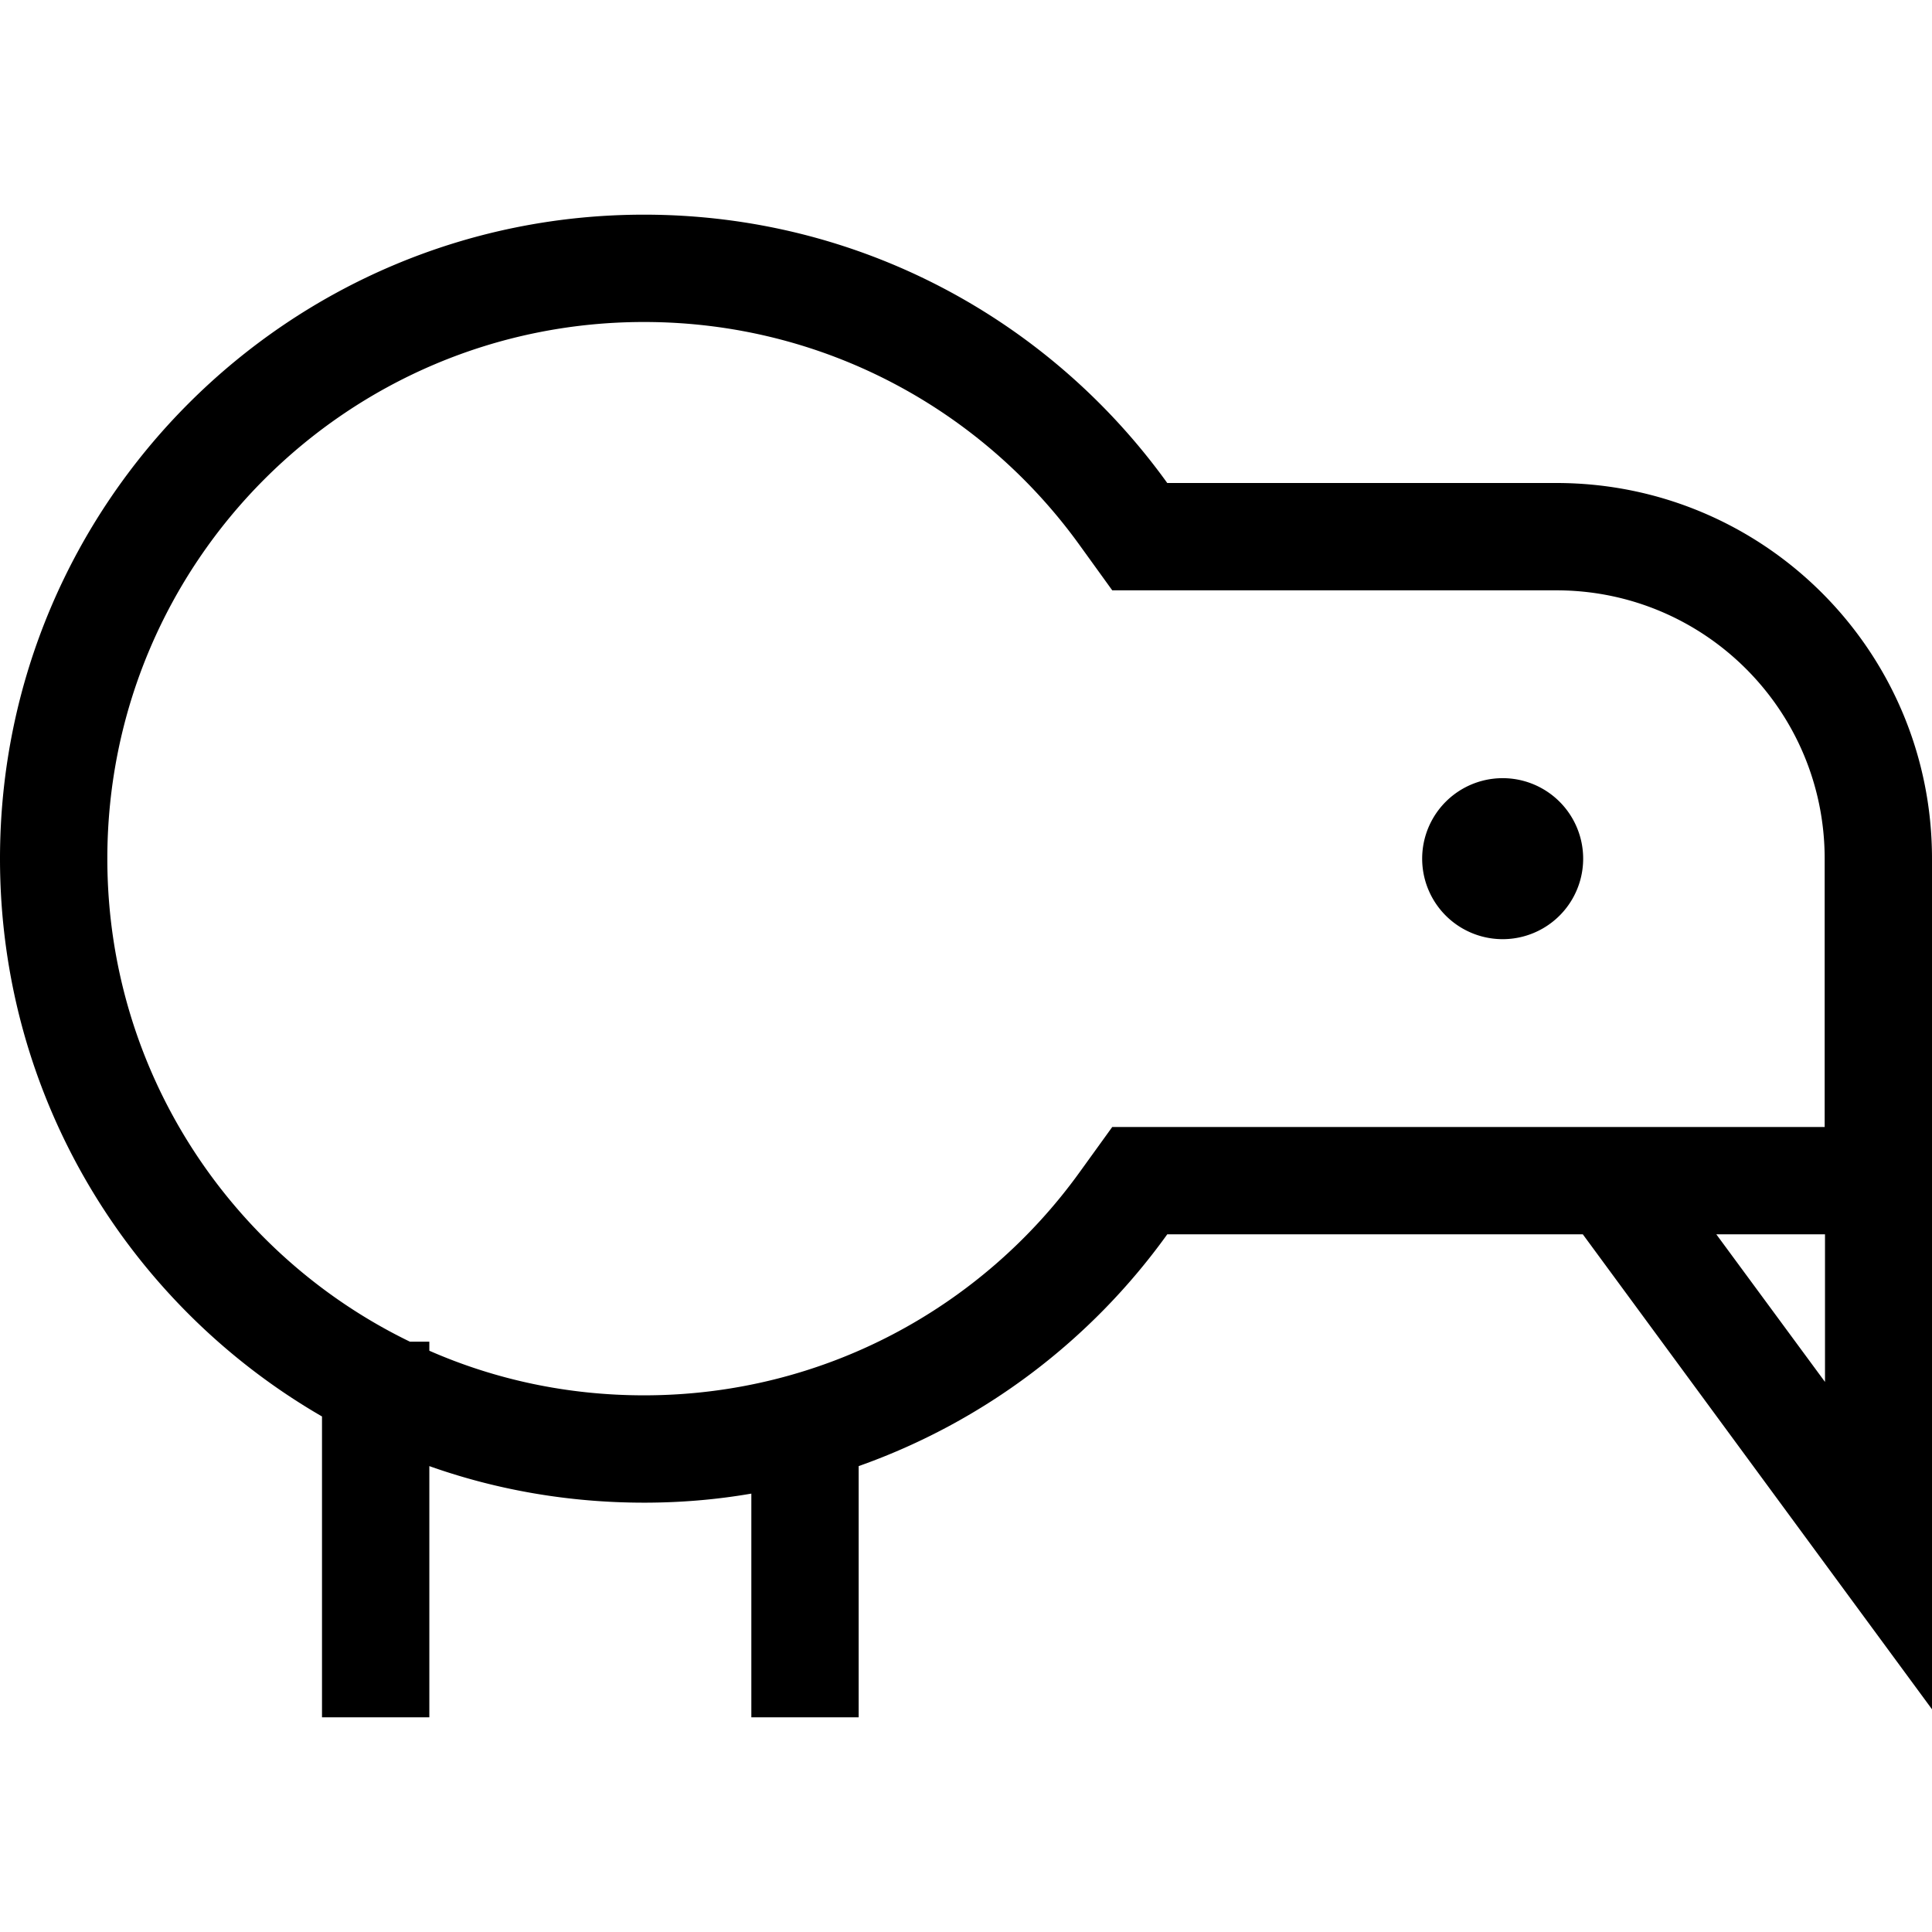 <svg xmlns="http://www.w3.org/2000/svg" width="24" height="24" viewBox="0 0 576 512">
    <path d="M331.6 304L322 317.3C292.9 357.8 245.5 384 192 384c-22.8 0-44.4-4.7-64-13.3l0-2.7-5.8 0C68.8 342.1 32 287.3 32 224c0-88.4 71.6-160 160-160c53.5 0 100.9 26.2 130 66.7l9.6 13.3 16.4 0 116 0c44.2 0 80 35.8 80 80l0 80-196 0-16.4 0zm180.1 32l32.4 0 0 44-32.4-44zM348 336l123.9 0 75.2 102.3L576 477.6l0-48.8 0-92.8 0-32 0-80c0-61.9-50.1-112-112-112l-116 0c-34.9-48.5-91.7-80-156-80C86 32 0 118 0 224c0 71.1 38.6 133.1 96 166.3L96 464l0 16 32 0 0-16 0-58.9c20 7.1 41.6 10.9 64 10.9c10.9 0 21.6-.9 32-2.7l0 50.7 0 16 32 0 0-16 0-58.9c37.3-13.2 69.3-37.5 92-69.1zm100-88a24 24 0 1 0 0-48 24 24 0 1 0 0 48z"/>
</svg>